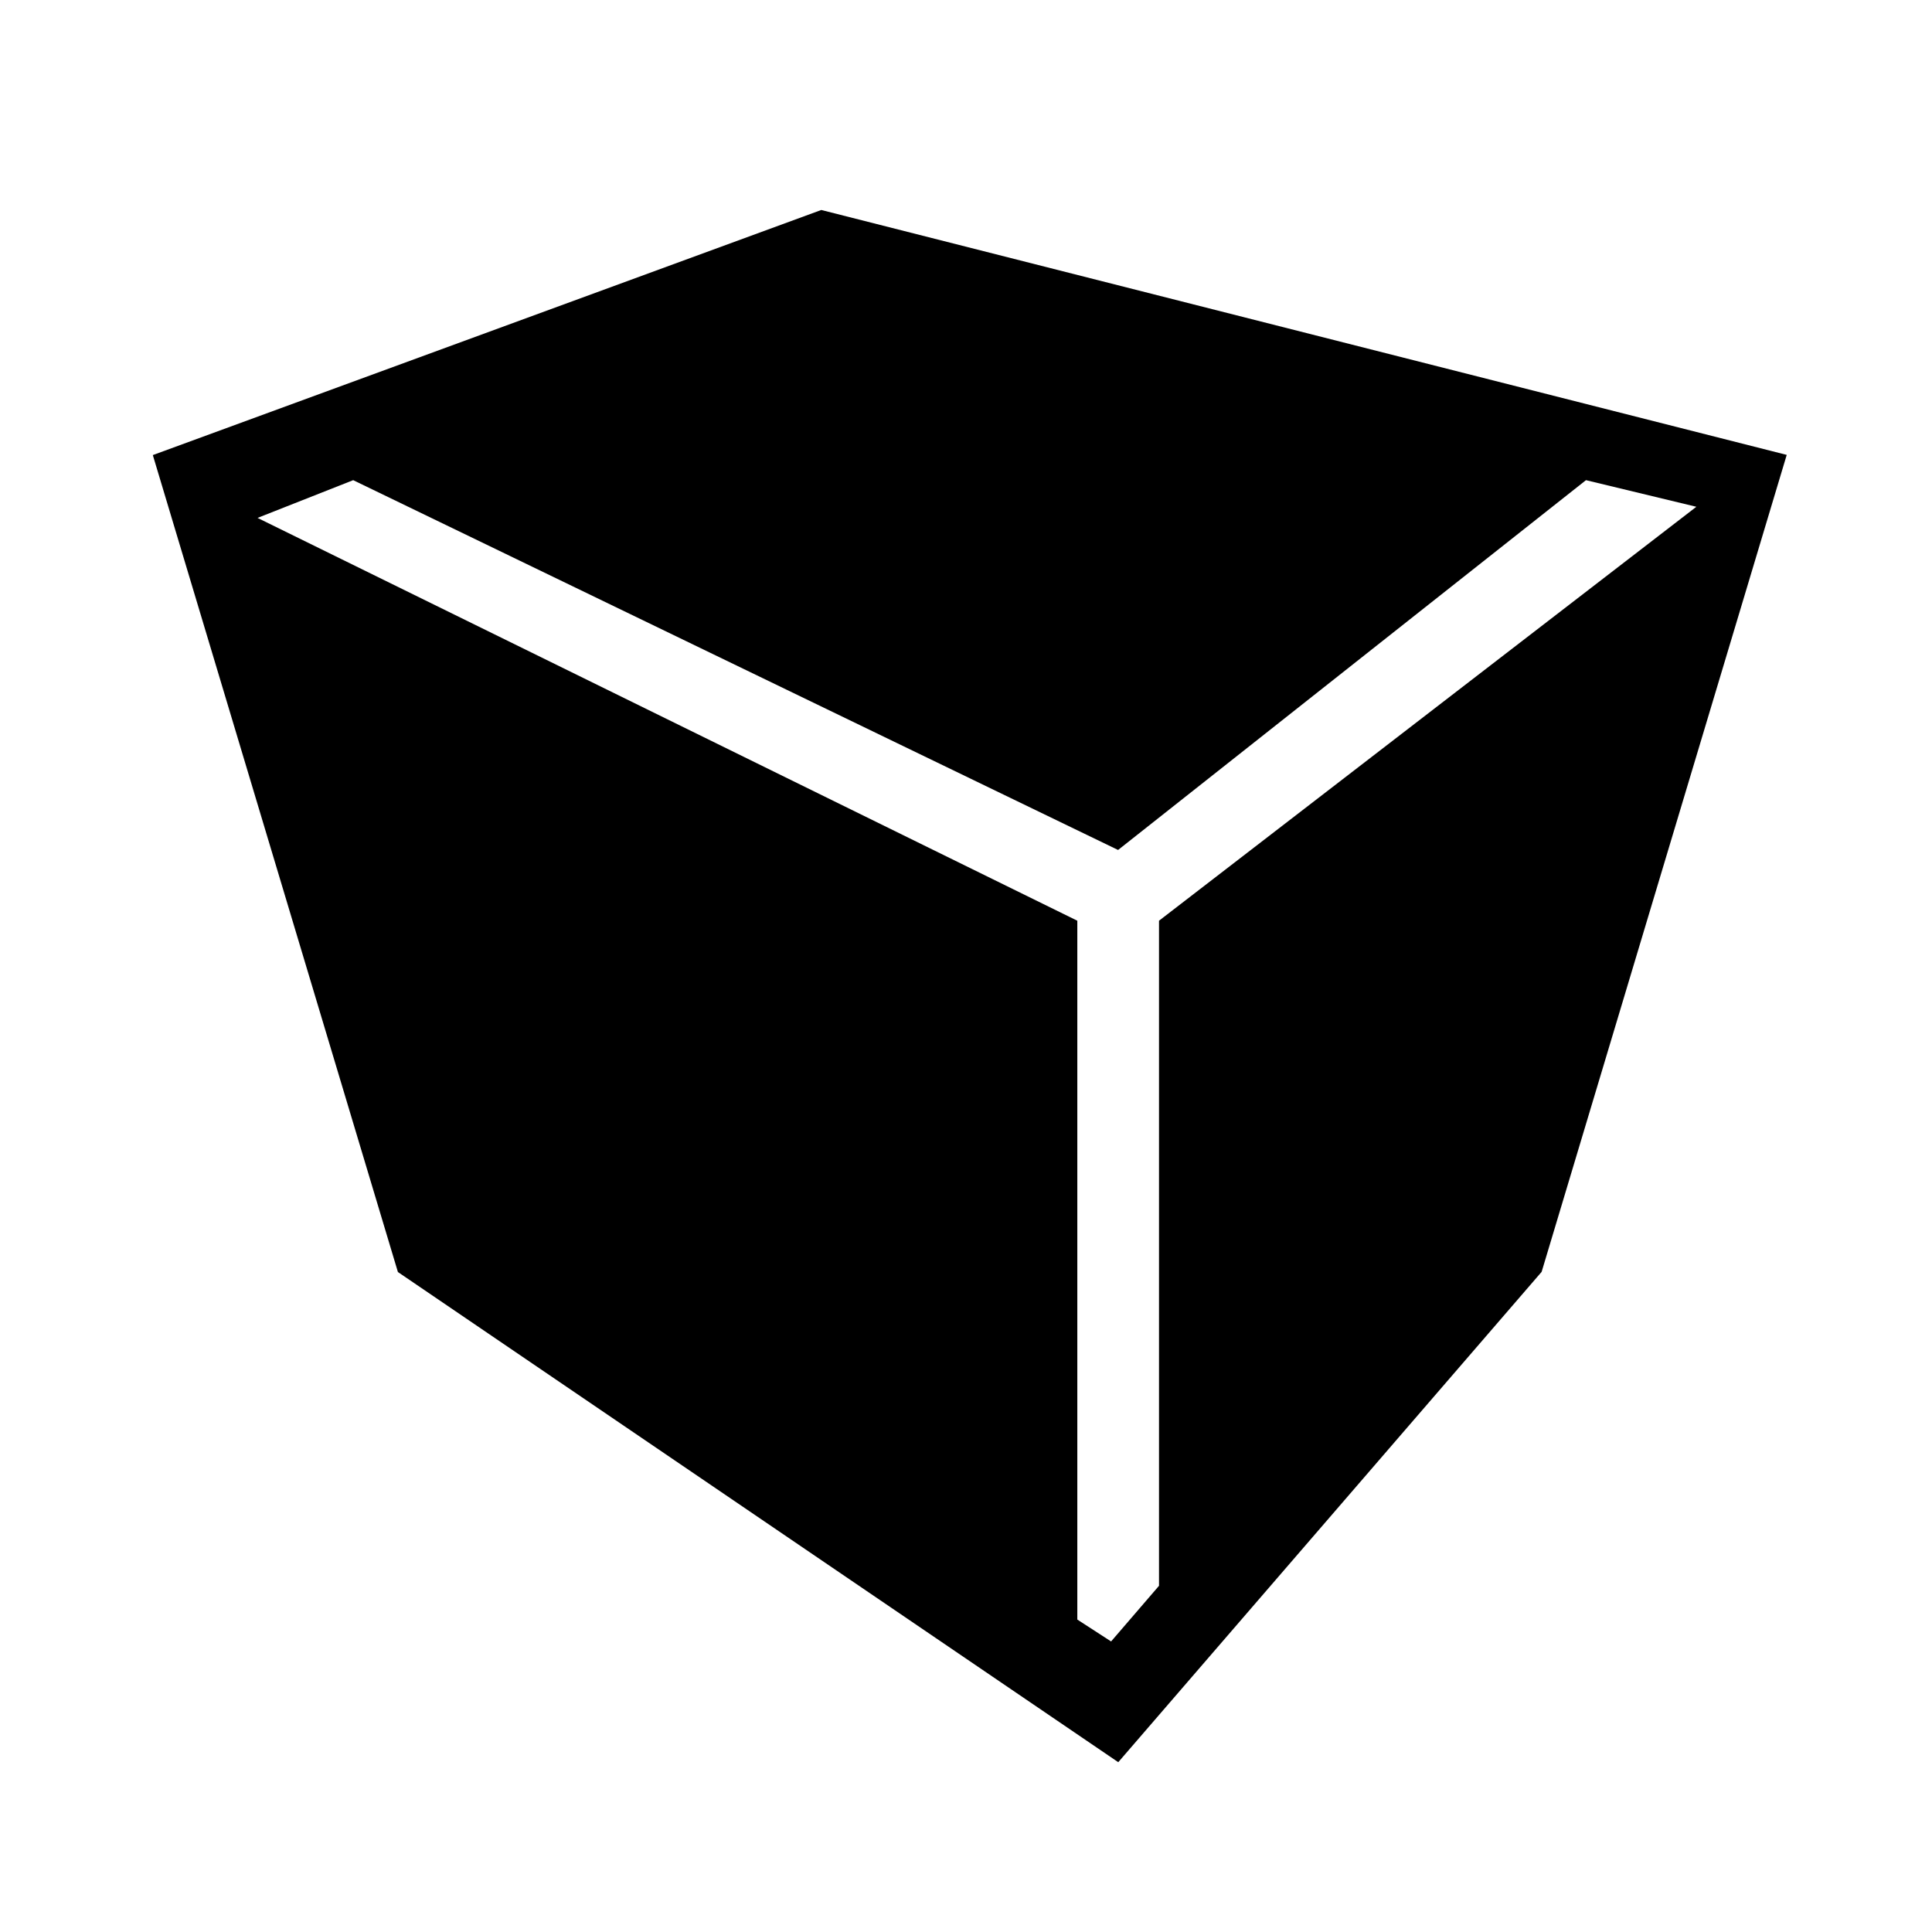 <?xml version="1.0" encoding="utf-8"?>
<!-- Generator: Adobe Illustrator 19.0.0, SVG Export Plug-In . SVG Version: 6.00 Build 0)  -->
<svg version="1.1" xmlns="http://www.w3.org/2000/svg" xmlns:xlink="http://www.w3.org/1999/xlink" x="0px" y="0px"
	 viewBox="0 0 1024 1024" style="enable-background:new 0 0 1024 1024;" xml:space="preserve">
<g id="_x30_">
</g>
<g id="_x33_">
	<g id="LINE_15_">
		<g id="XMLID_1_">
			<g>
				<path d="M947,241.1l-129.9,433L592.7,934L210.9,674.2l-129.9-433l354.3-129.9L947,241.1z M614.3,488l284.8-219.4l-58.5-14.1
					l-248,196l-405.4-196l-50.7,20L571,488v370.4l17.9,11.6l25.4-29.5V488z"/>
			</g>
			<g>
			</g>
		</g>
	</g>
</g>
<g id="_x36_">
</g>
</svg>
